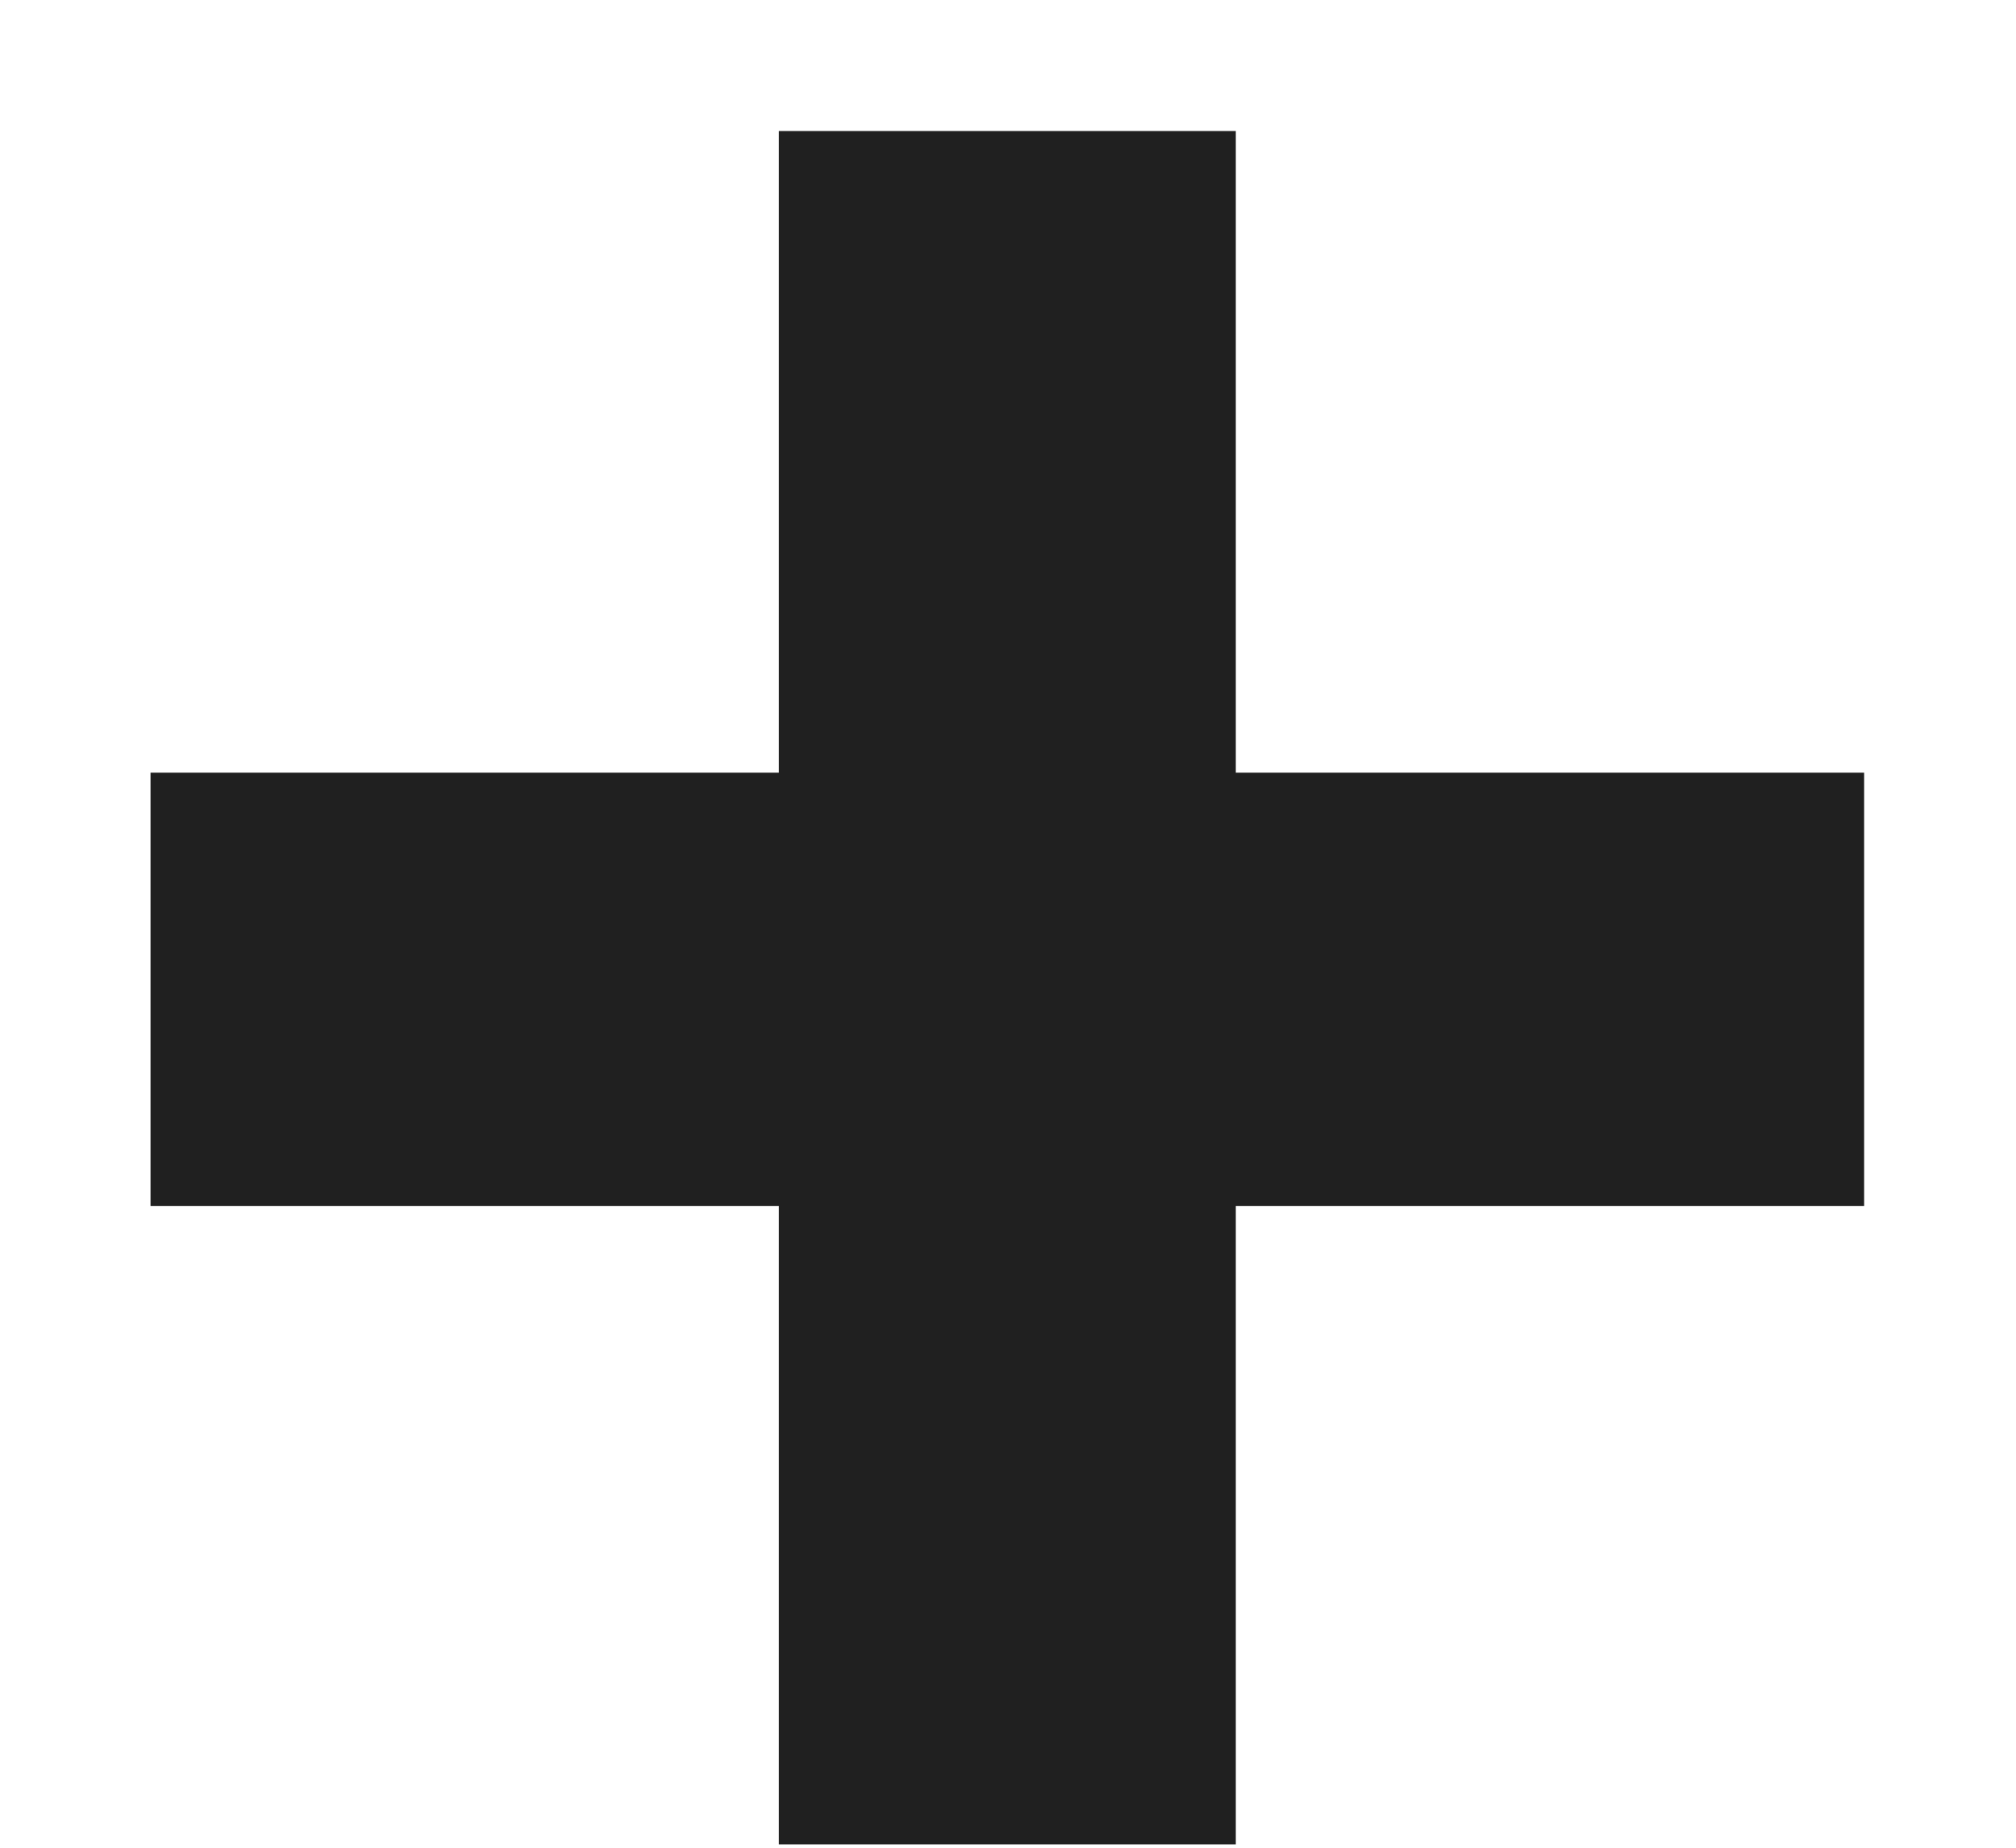 <svg width="12" height="11" viewBox="0 0 12 11" fill="none" xmlns="http://www.w3.org/2000/svg">
<path d="M11.096 7.18H7.356V10.98H4.636V7.18H0.896V4.6H4.636V0.78H7.356V4.6H11.096V7.18Z" fill="#202020"/>
</svg>
